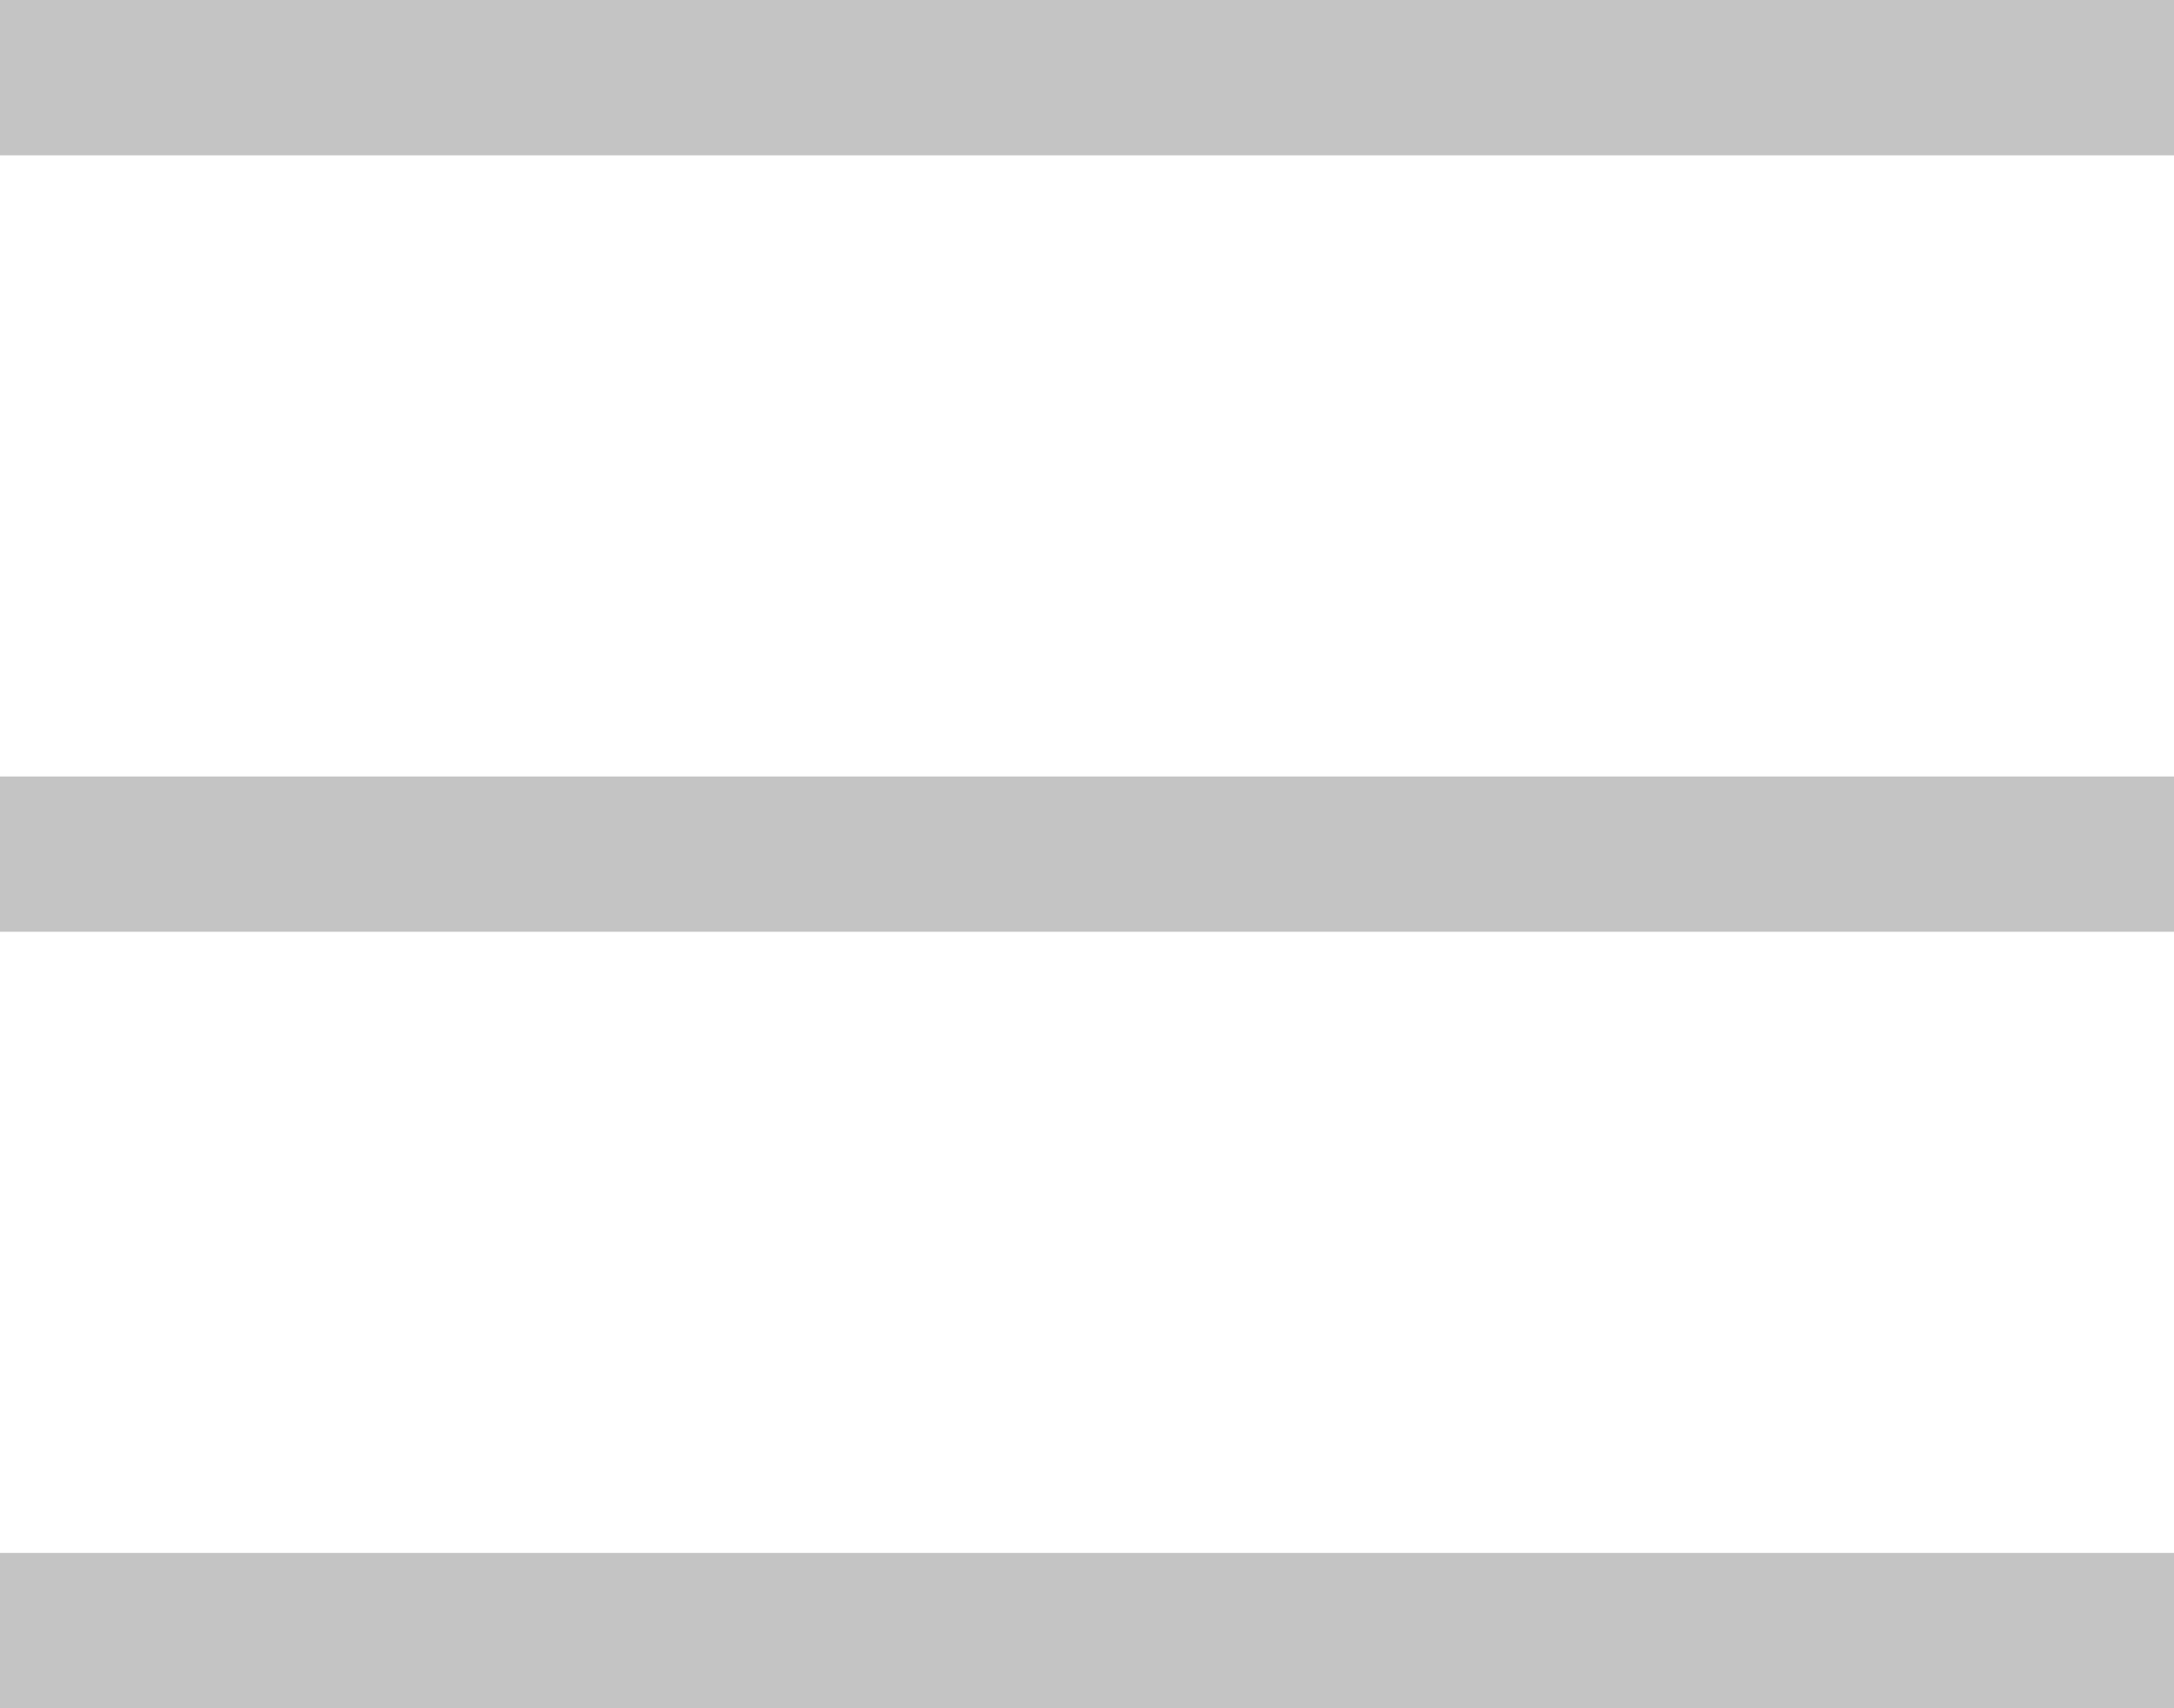 <svg width="14" height="11" viewBox="0 0 14 11" fill="none" xmlns="http://www.w3.org/2000/svg">
<rect y="10" width="14" height="1" fill="#C4C4C4"/>
<rect y="5" width="14" height="1" fill="#C4C4C4"/>
<rect width="14" height="1" fill="#C4C4C4"/>
</svg>
